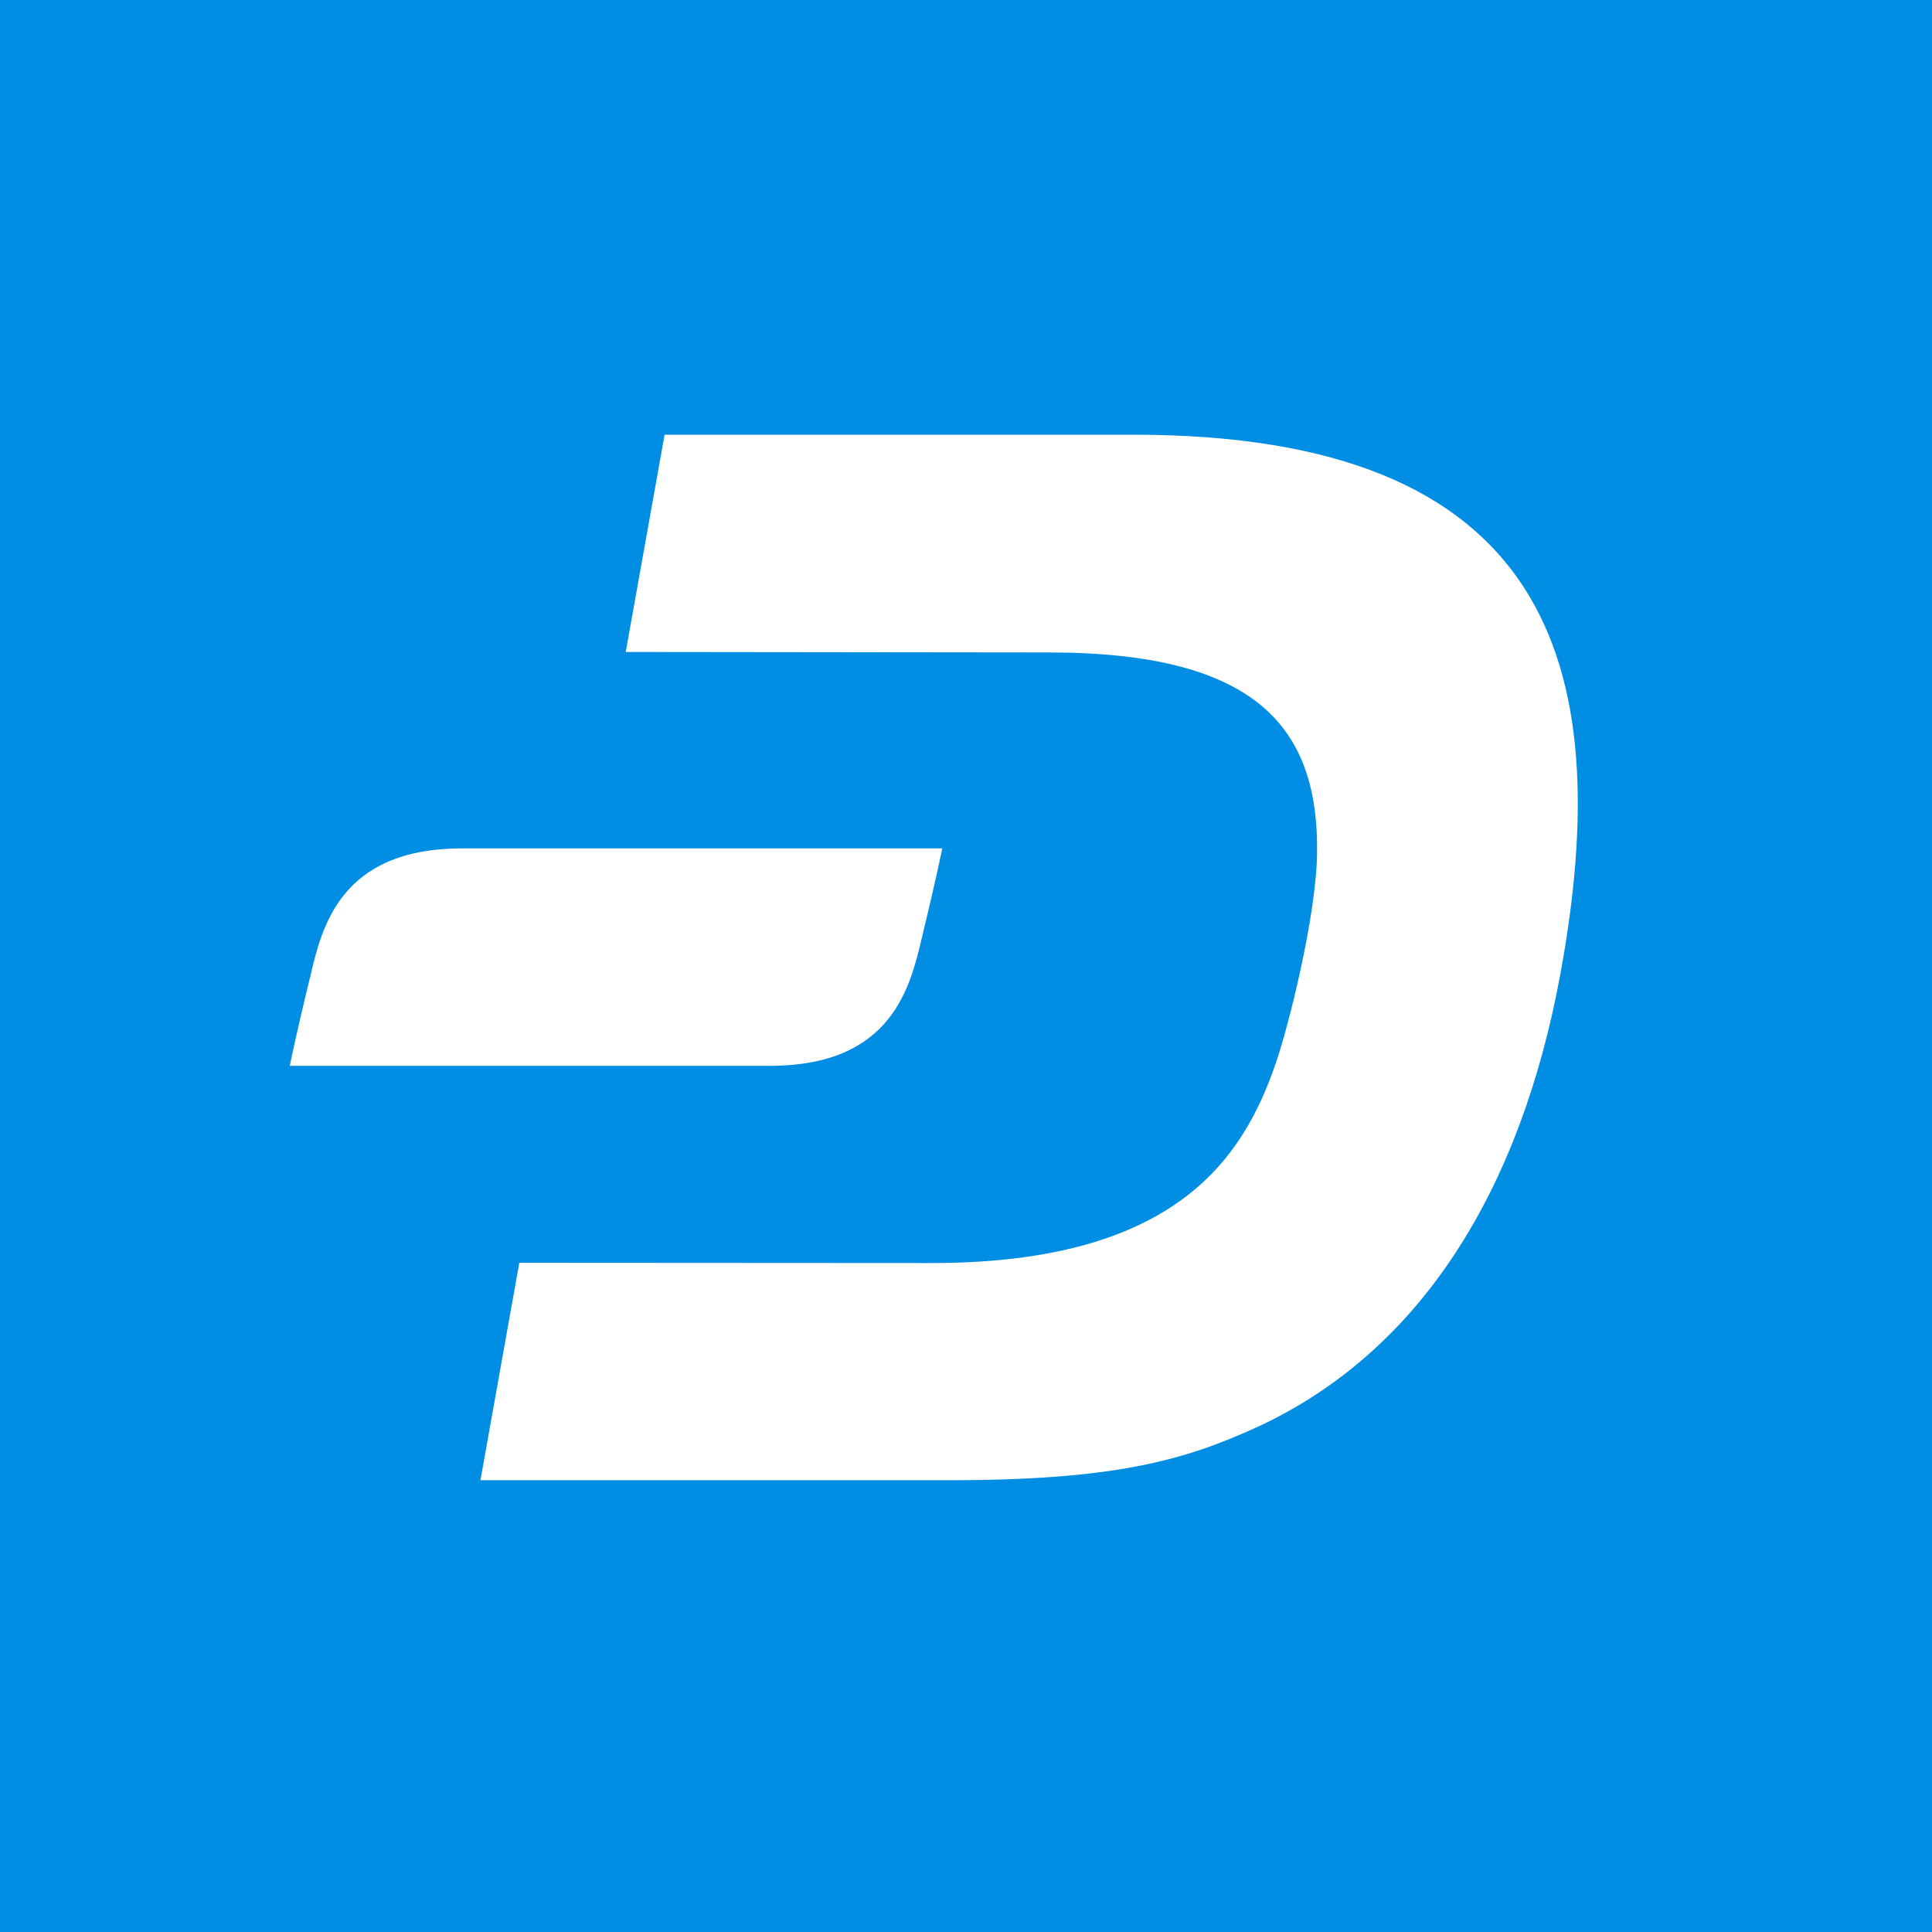 <svg viewBox="0 0 24 24" fill="none" xmlns="http://www.w3.org/2000/svg">
    <rect width="24" height="24" fill="#008DE4" />
    <path
        d="M14.08 5.4H8.256L7.773 8.099L13.03 8.105C15.619 8.105 16.383 9.046 16.361 10.604C16.348 11.402 16.003 12.754 15.853 13.194C15.454 14.362 14.634 15.693 11.562 15.69L6.451 15.687L5.968 18.388H11.78C13.831 18.388 14.7 18.148 15.625 17.724C17.673 16.774 18.891 14.755 19.38 12.118C20.107 8.192 19.203 5.4 14.08 5.4Z"
        fill="white"
    />
    <path
        d="M5.741 10.539C4.214 10.539 3.996 11.533 3.853 12.134C3.662 12.919 3.6 13.24 3.6 13.24H9.564C11.091 13.24 11.309 12.246 11.453 11.645C11.643 10.86 11.705 10.539 11.705 10.539H5.741Z"
        fill="white"
    />
</svg>
